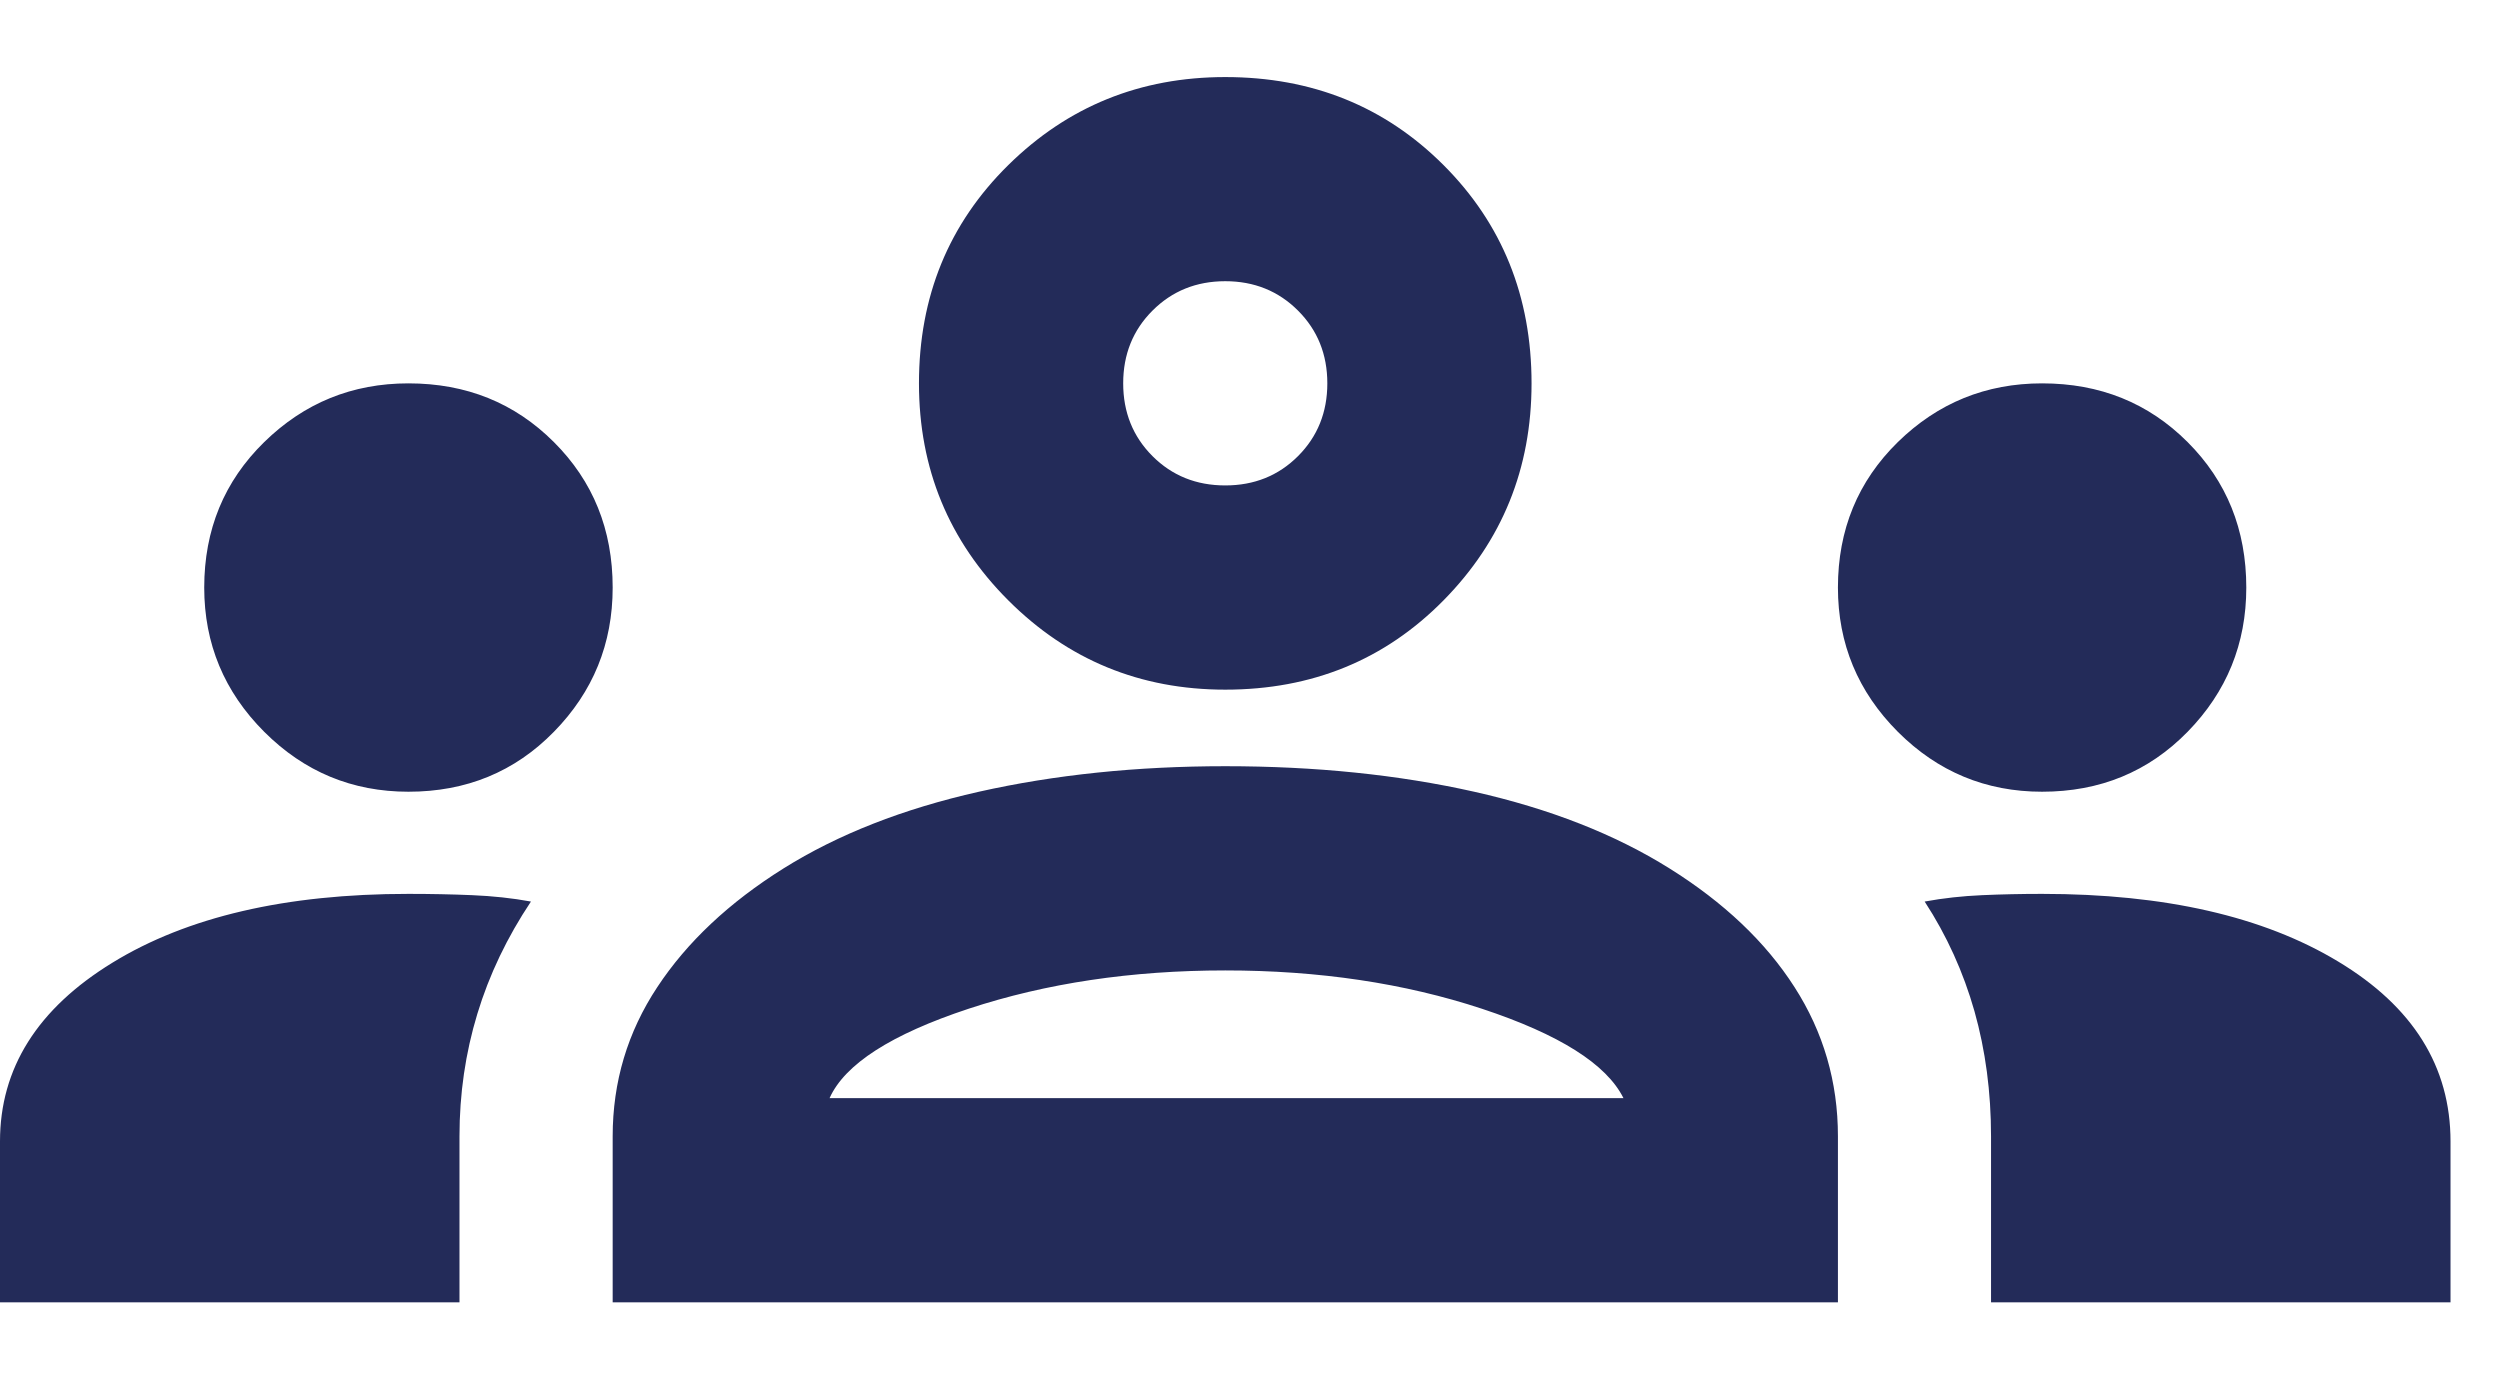 <svg width="29" height="16" viewBox="0 0 29 16" fill="none" xmlns="http://www.w3.org/2000/svg">
<path d="M0 15.107V13.241C0 12.392 0.434 11.701 1.303 11.168C2.171 10.635 3.316 10.369 4.738 10.369C4.994 10.369 5.241 10.374 5.478 10.384C5.715 10.394 5.942 10.418 6.159 10.458C5.883 10.872 5.675 11.306 5.537 11.761C5.399 12.215 5.33 12.688 5.33 13.182V15.107H0ZM7.107 15.107V13.182C7.107 12.55 7.279 11.973 7.625 11.45C7.97 10.927 8.459 10.468 9.09 10.073C9.722 9.678 10.477 9.382 11.356 9.184C12.234 8.987 13.187 8.888 14.213 8.888C15.259 8.888 16.222 8.987 17.1 9.184C17.979 9.382 18.734 9.678 19.365 10.073C19.997 10.468 20.481 10.927 20.816 11.45C21.152 11.973 21.32 12.55 21.32 13.182V15.107H7.107ZM23.096 15.107V13.182C23.096 12.669 23.032 12.185 22.904 11.731C22.775 11.277 22.583 10.852 22.326 10.458C22.543 10.418 22.765 10.394 22.992 10.384C23.22 10.374 23.451 10.369 23.688 10.369C25.11 10.369 26.255 10.63 27.123 11.154C27.992 11.677 28.426 12.373 28.426 13.241V15.107H23.096ZM9.623 12.738H18.832C18.635 12.343 18.087 11.998 17.189 11.701C16.291 11.405 15.299 11.257 14.213 11.257C13.127 11.257 12.135 11.405 11.237 11.701C10.339 11.998 9.801 12.343 9.623 12.738ZM4.738 9.184C4.086 9.184 3.529 8.953 3.065 8.489C2.601 8.025 2.369 7.467 2.369 6.816C2.369 6.144 2.601 5.582 3.065 5.128C3.529 4.674 4.086 4.447 4.738 4.447C5.409 4.447 5.971 4.674 6.425 5.128C6.88 5.582 7.107 6.144 7.107 6.816C7.107 7.467 6.88 8.025 6.425 8.489C5.971 8.953 5.409 9.184 4.738 9.184ZM23.688 9.184C23.037 9.184 22.479 8.953 22.015 8.489C21.552 8.025 21.32 7.467 21.32 6.816C21.32 6.144 21.552 5.582 22.015 5.128C22.479 4.674 23.037 4.447 23.688 4.447C24.36 4.447 24.922 4.674 25.376 5.128C25.83 5.582 26.057 6.144 26.057 6.816C26.057 7.467 25.83 8.025 25.376 8.489C24.922 8.953 24.36 9.184 23.688 9.184ZM14.213 8C13.226 8 12.387 7.655 11.696 6.964C11.005 6.273 10.66 5.434 10.66 4.447C10.66 3.44 11.005 2.596 11.696 1.915C12.387 1.234 13.226 0.894 14.213 0.894C15.22 0.894 16.064 1.234 16.745 1.915C17.426 2.596 17.766 3.44 17.766 4.447C17.766 5.434 17.426 6.273 16.745 6.964C16.064 7.655 15.22 8 14.213 8ZM14.213 5.631C14.549 5.631 14.83 5.518 15.057 5.291C15.284 5.064 15.397 4.782 15.397 4.447C15.397 4.111 15.284 3.83 15.057 3.603C14.83 3.376 14.549 3.262 14.213 3.262C13.877 3.262 13.596 3.376 13.369 3.603C13.142 3.83 13.029 4.111 13.029 4.447C13.029 4.782 13.142 5.064 13.369 5.291C13.596 5.518 13.877 5.631 14.213 5.631Z" fill="#232B59"/>
</svg>
